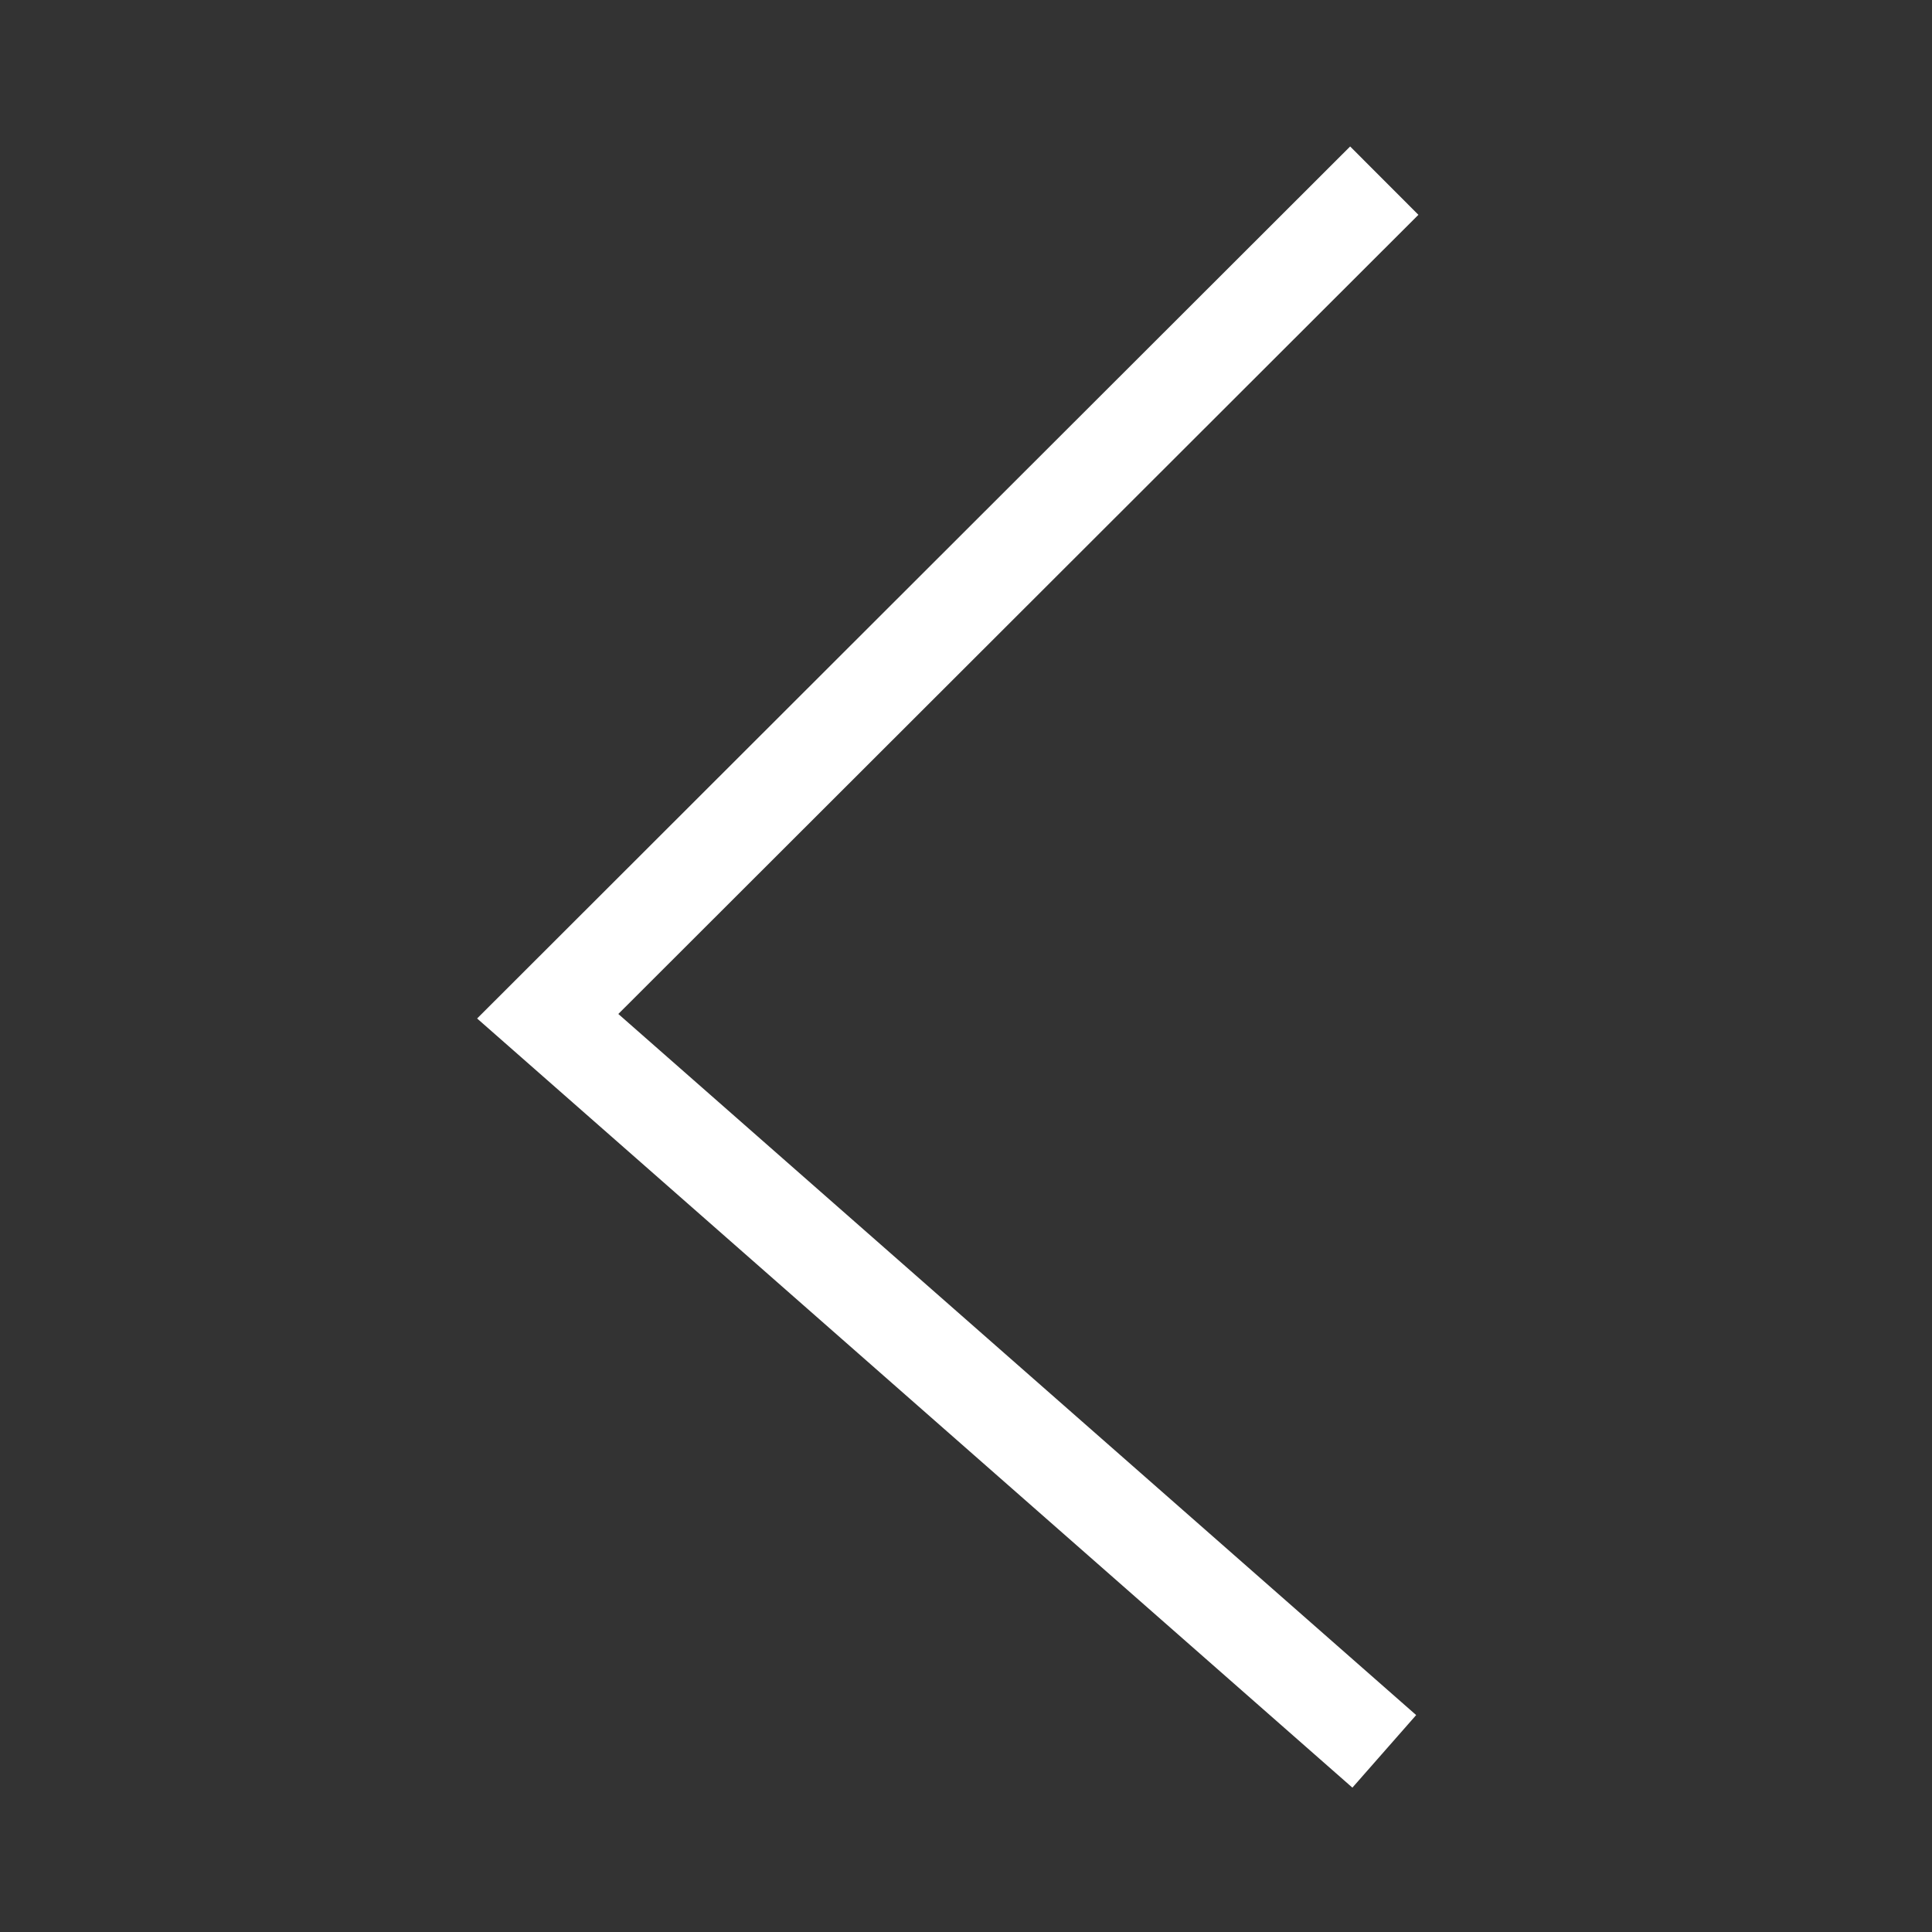 <svg id="Layer_1" data-name="Layer 1" xmlns="http://www.w3.org/2000/svg" viewBox="0 0 20 20"><rect x="0" y="0" width="20" height="20" fill="#333333" stroke="none"/><defs><style>.cls-1{fill:none;stroke:#FFFFFF;}</style></defs><title>02_AramCapital_Site_BasesSvg</title><g id="Group_211" data-name="Group 211"><polyline id="Line_4" data-name="Line 4" class="cls-1" points="14.33 18.13 5.67 10.52 14.33 1.87"/></g></svg>